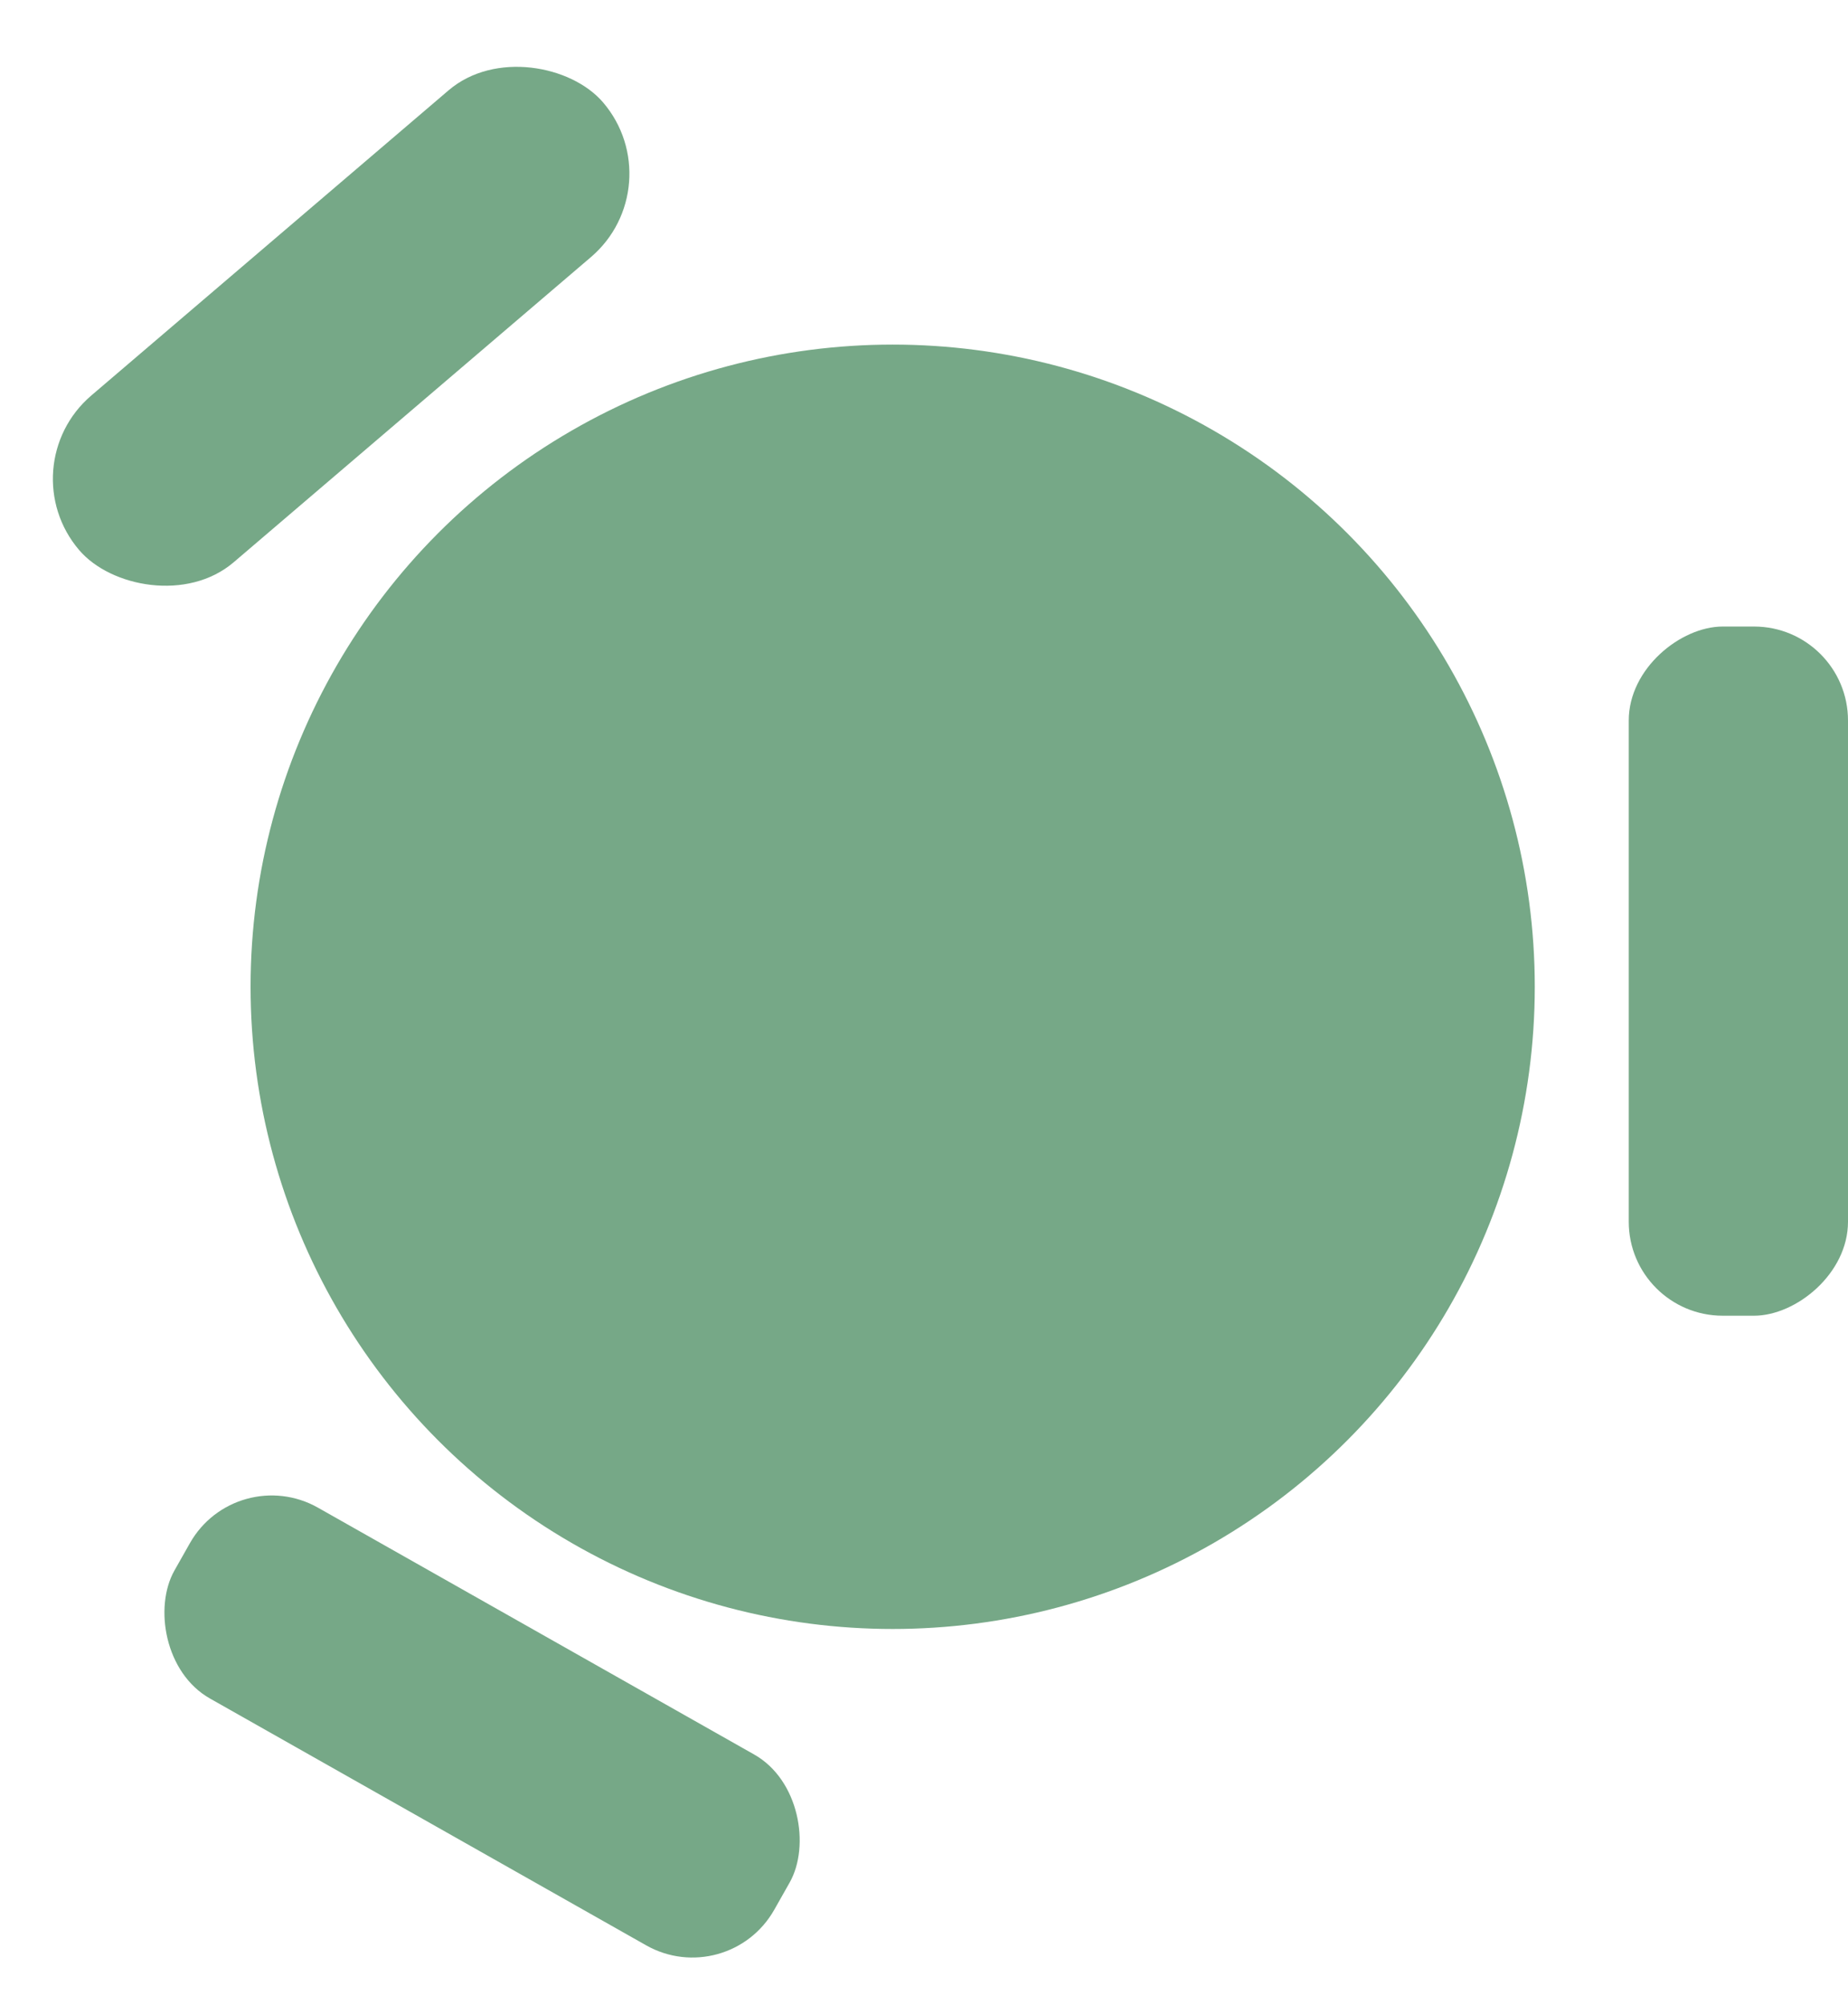 <svg width="59" height="64" viewBox="0 0 59 64" fill="none" xmlns="http://www.w3.org/2000/svg">
<circle cx="28.5" cy="31.5" r="20.5" fill="#76a887"/>
<rect x="0.254" y="14.898" width="22" height="7" rx="3.5" transform="rotate(-40.5 0.254 14.898)" fill="#76a887"/>
<rect x="7.54" y="46.65" width="22" height="7" rx="3" transform="rotate(29.5 7.54 46.65)" fill="#76a887"/>
<rect x="52" y="42" width="22" height="7" rx="3" transform="rotate(-90 52 42)" fill="#76a887"/>
</svg>
